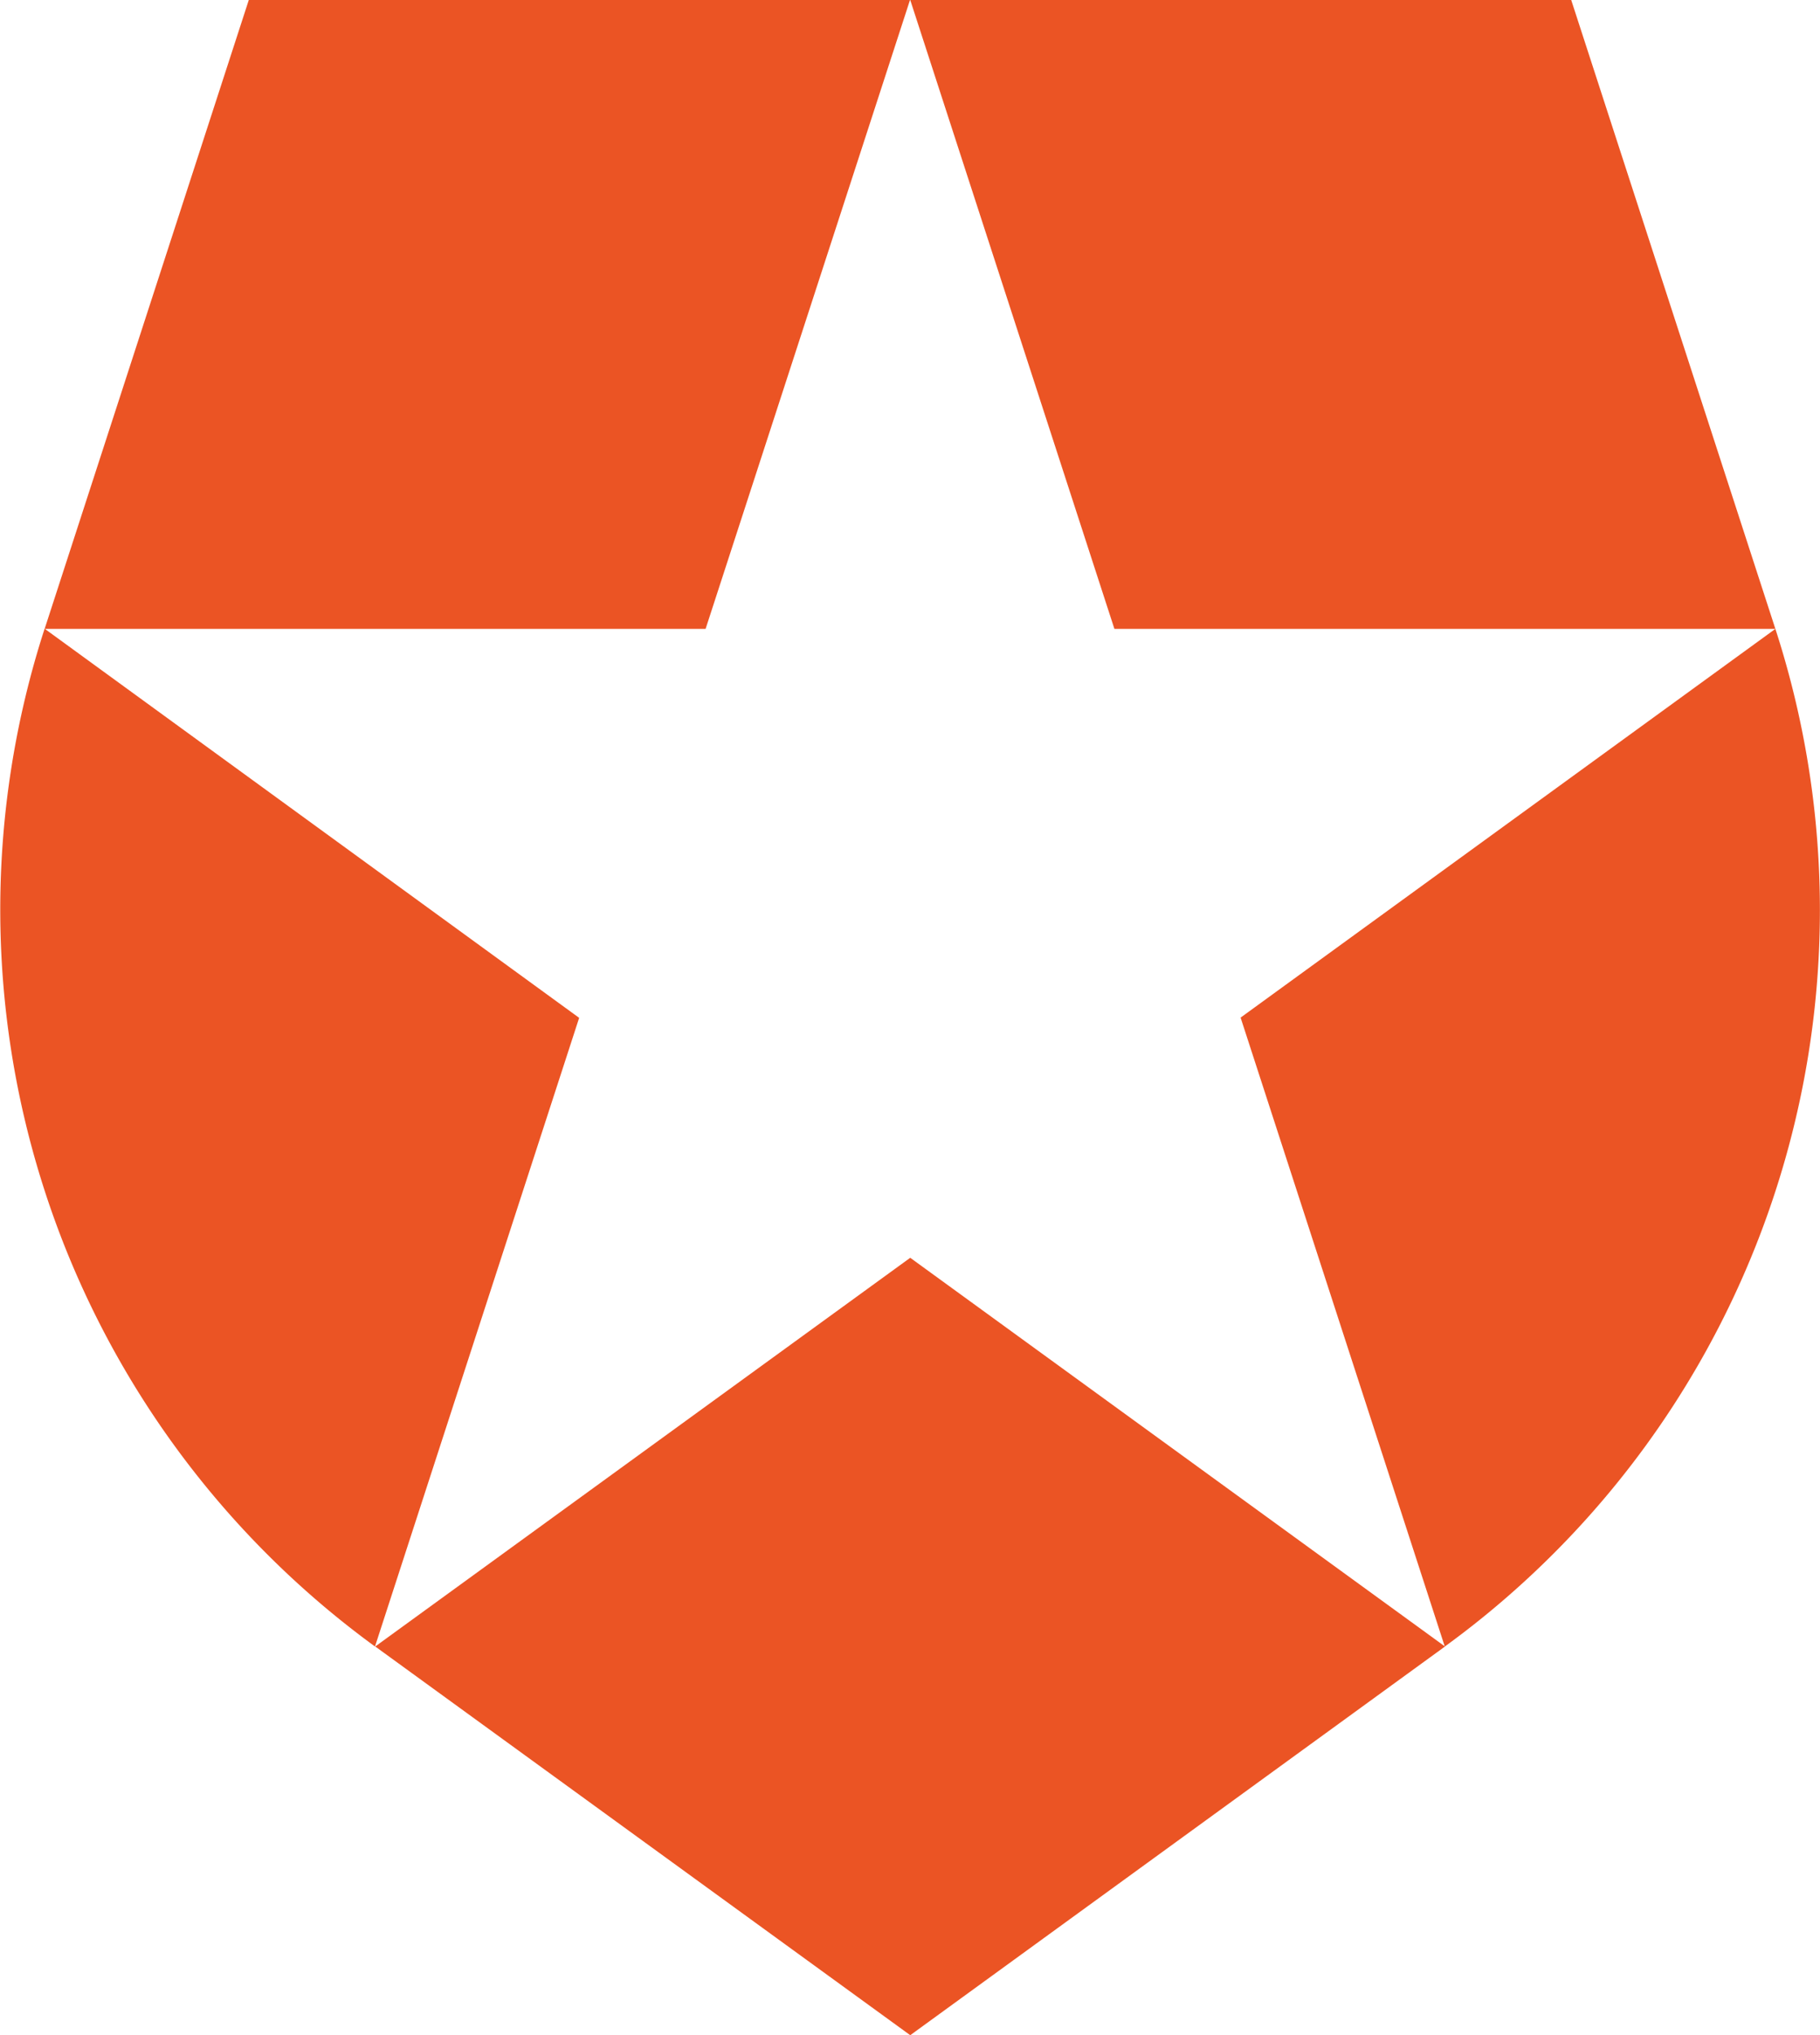 <svg xmlns="http://www.w3.org/2000/svg" viewBox="0 0 75.86 84.82"><defs><style>.cls-1{fill:#eb5424;}</style></defs><g id="Camada_2" data-name="Camada 2"><g id="Camada_1-2" data-name="Camada 1"><path class="cls-1" d="M60.22,68.62,51.71,42.41,74,26.21H46.45L37.94,0H65.49L74,26.21h0A37.94,37.94,0,0,1,60.21,68.63Zm-44.58,0h0l22.3,16.2,22.29-16.2L37.94,52.42ZM1.86,26.2h0A38,38,0,0,0,15.63,68.62h0l8.51-26.2L1.87,26.21H29.41L37.93,0H10.37L1.86,26.21Z"/></g></g></svg>